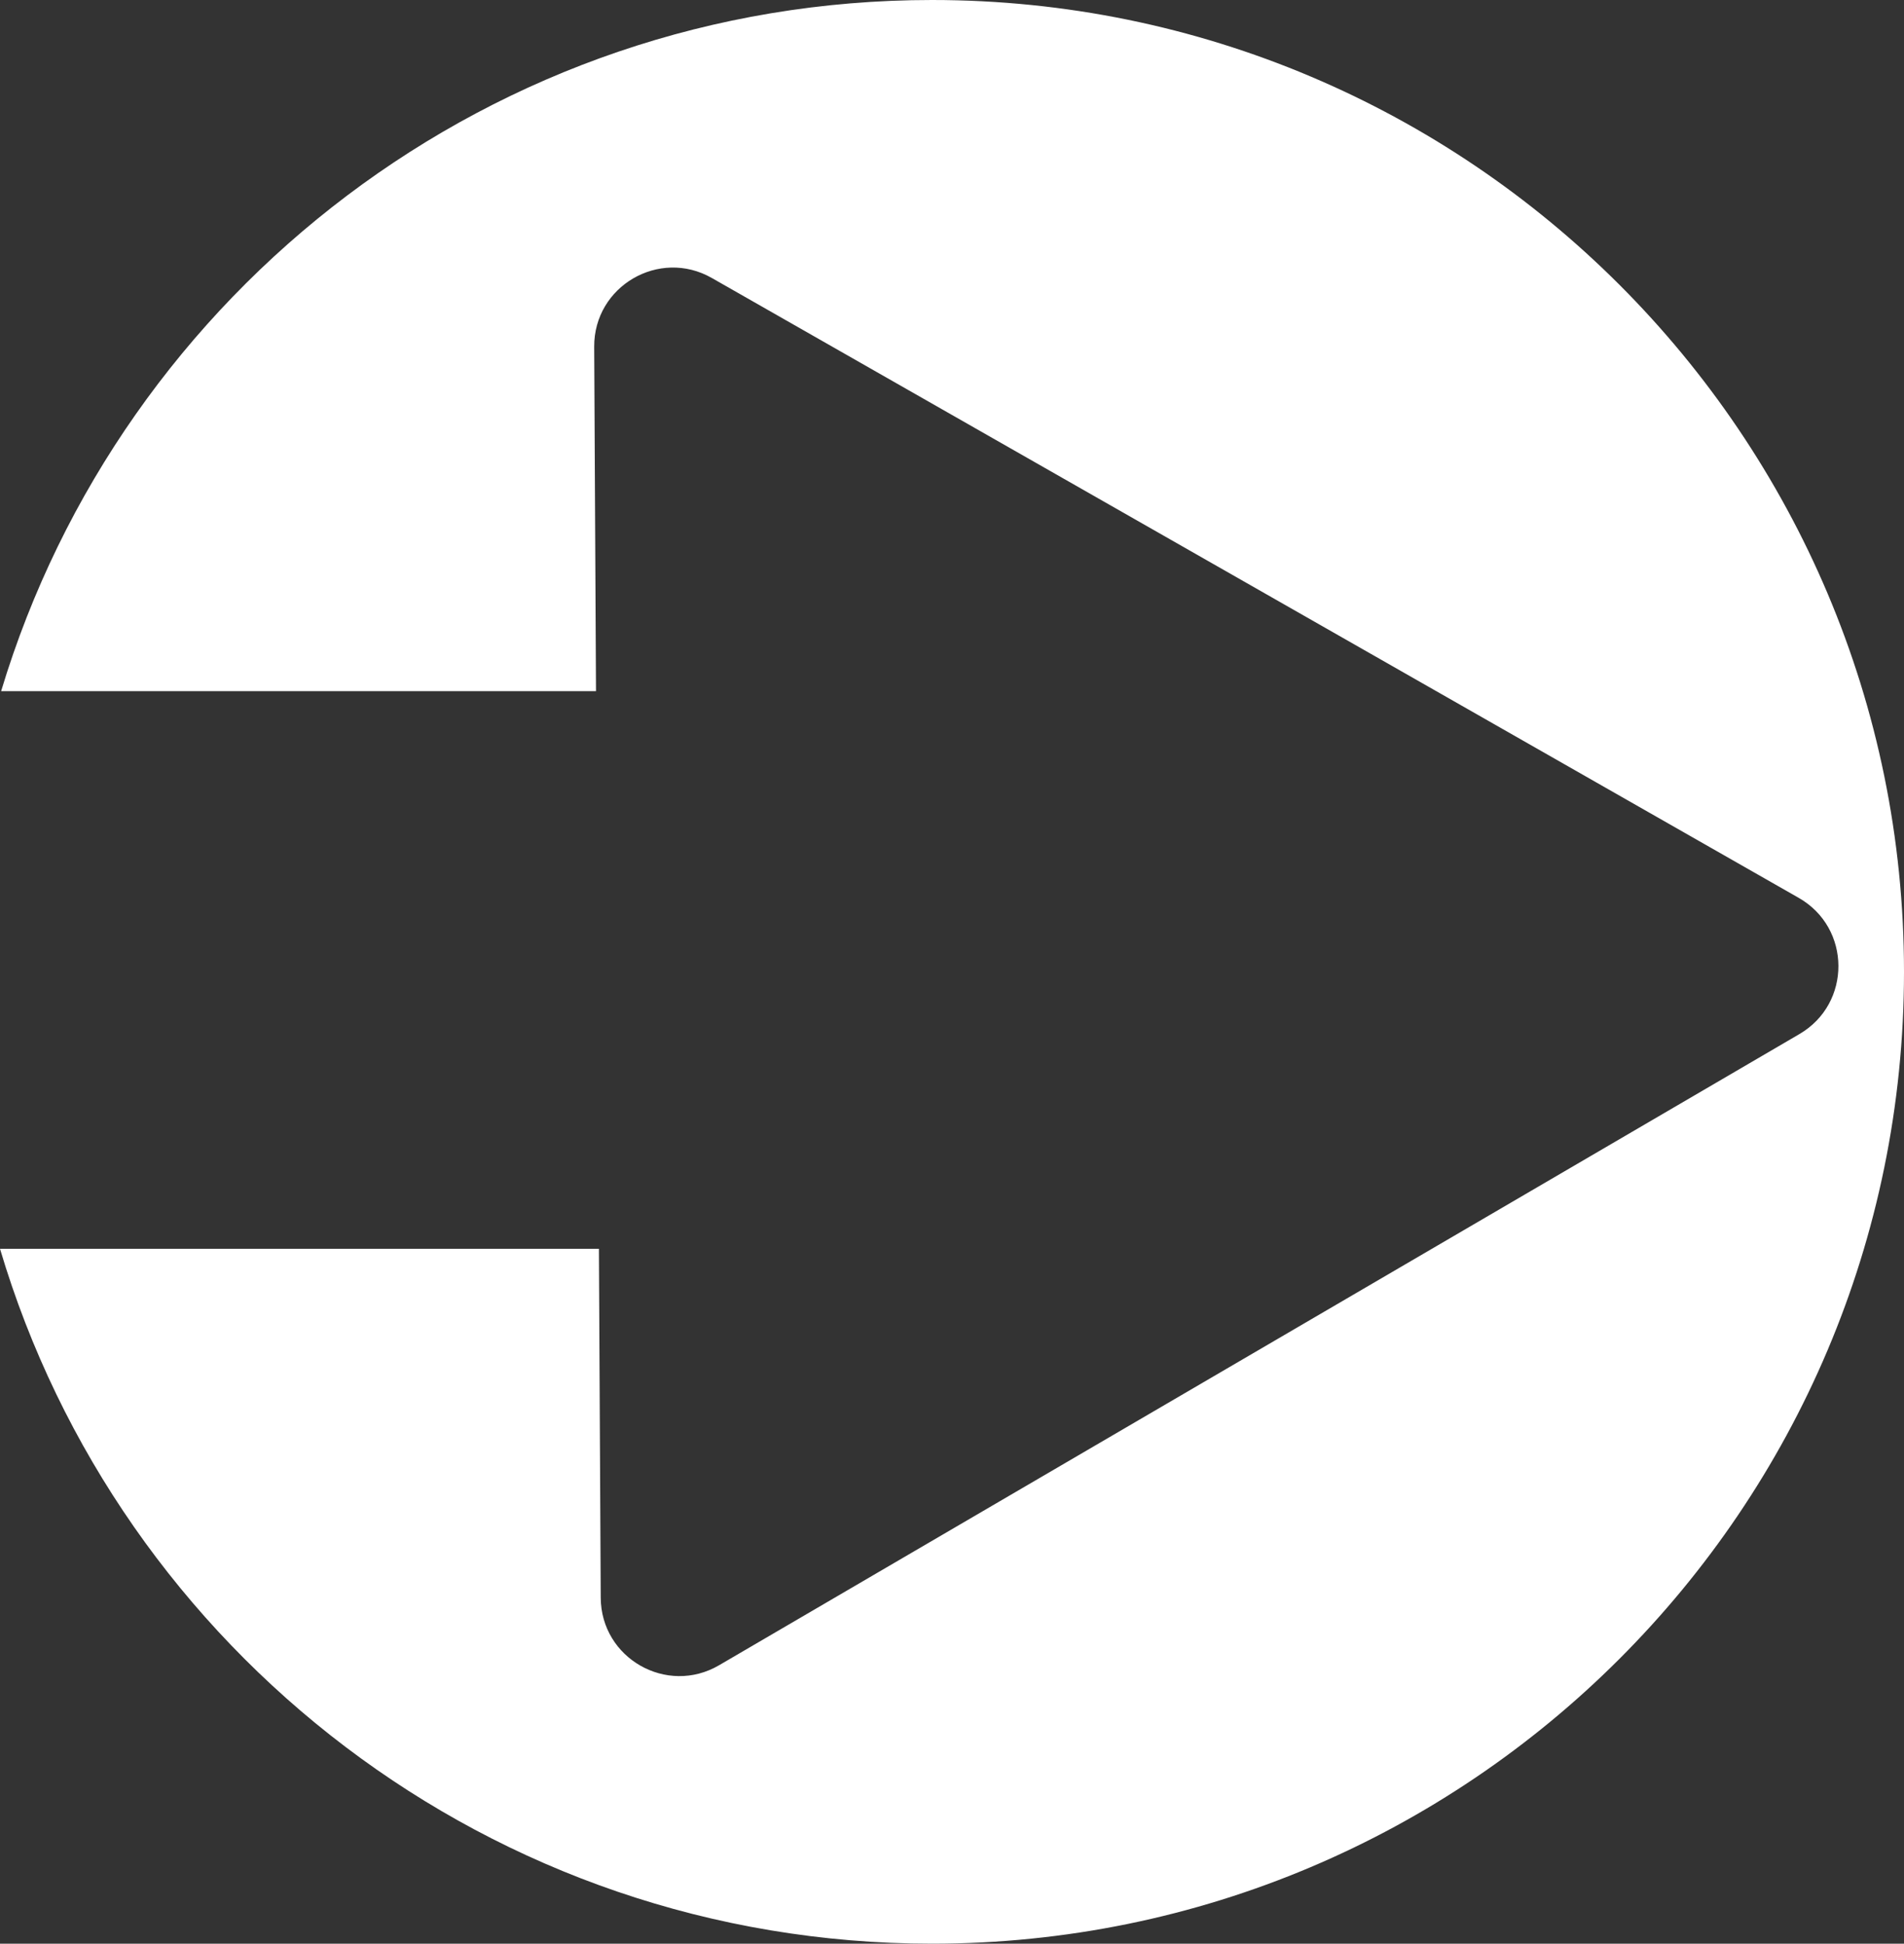 <?xml version="1.0" encoding="UTF-8"?><svg id="Layer_2" xmlns="http://www.w3.org/2000/svg" viewBox="0 0 1175.28 1200"><rect x="0" y="0" width="1175.28" height="1200" fill="#333333" stroke="none"/><defs><style>.cls-1{fill:#fff;}</style></defs><g id="Layer_1-2"><path class="cls-1" d="M575.28,0C304.17,0,75.06,179.82,.7,426.69H367.89l-1.11-212.64c-.2-37.36,40.15-60.93,72.6-42.43l670.92,382.71c32.47,18.52,32.7,65.24,.44,84.08l-666.88,389.69c-32.27,18.86-72.85-4.29-73.05-41.67l-1.12-215.45H0c73.62,248.07,303.32,429.01,575.28,429.01,331.37,0,600-268.63,600-600S906.65,0,575.28,0Z"/></g></svg>